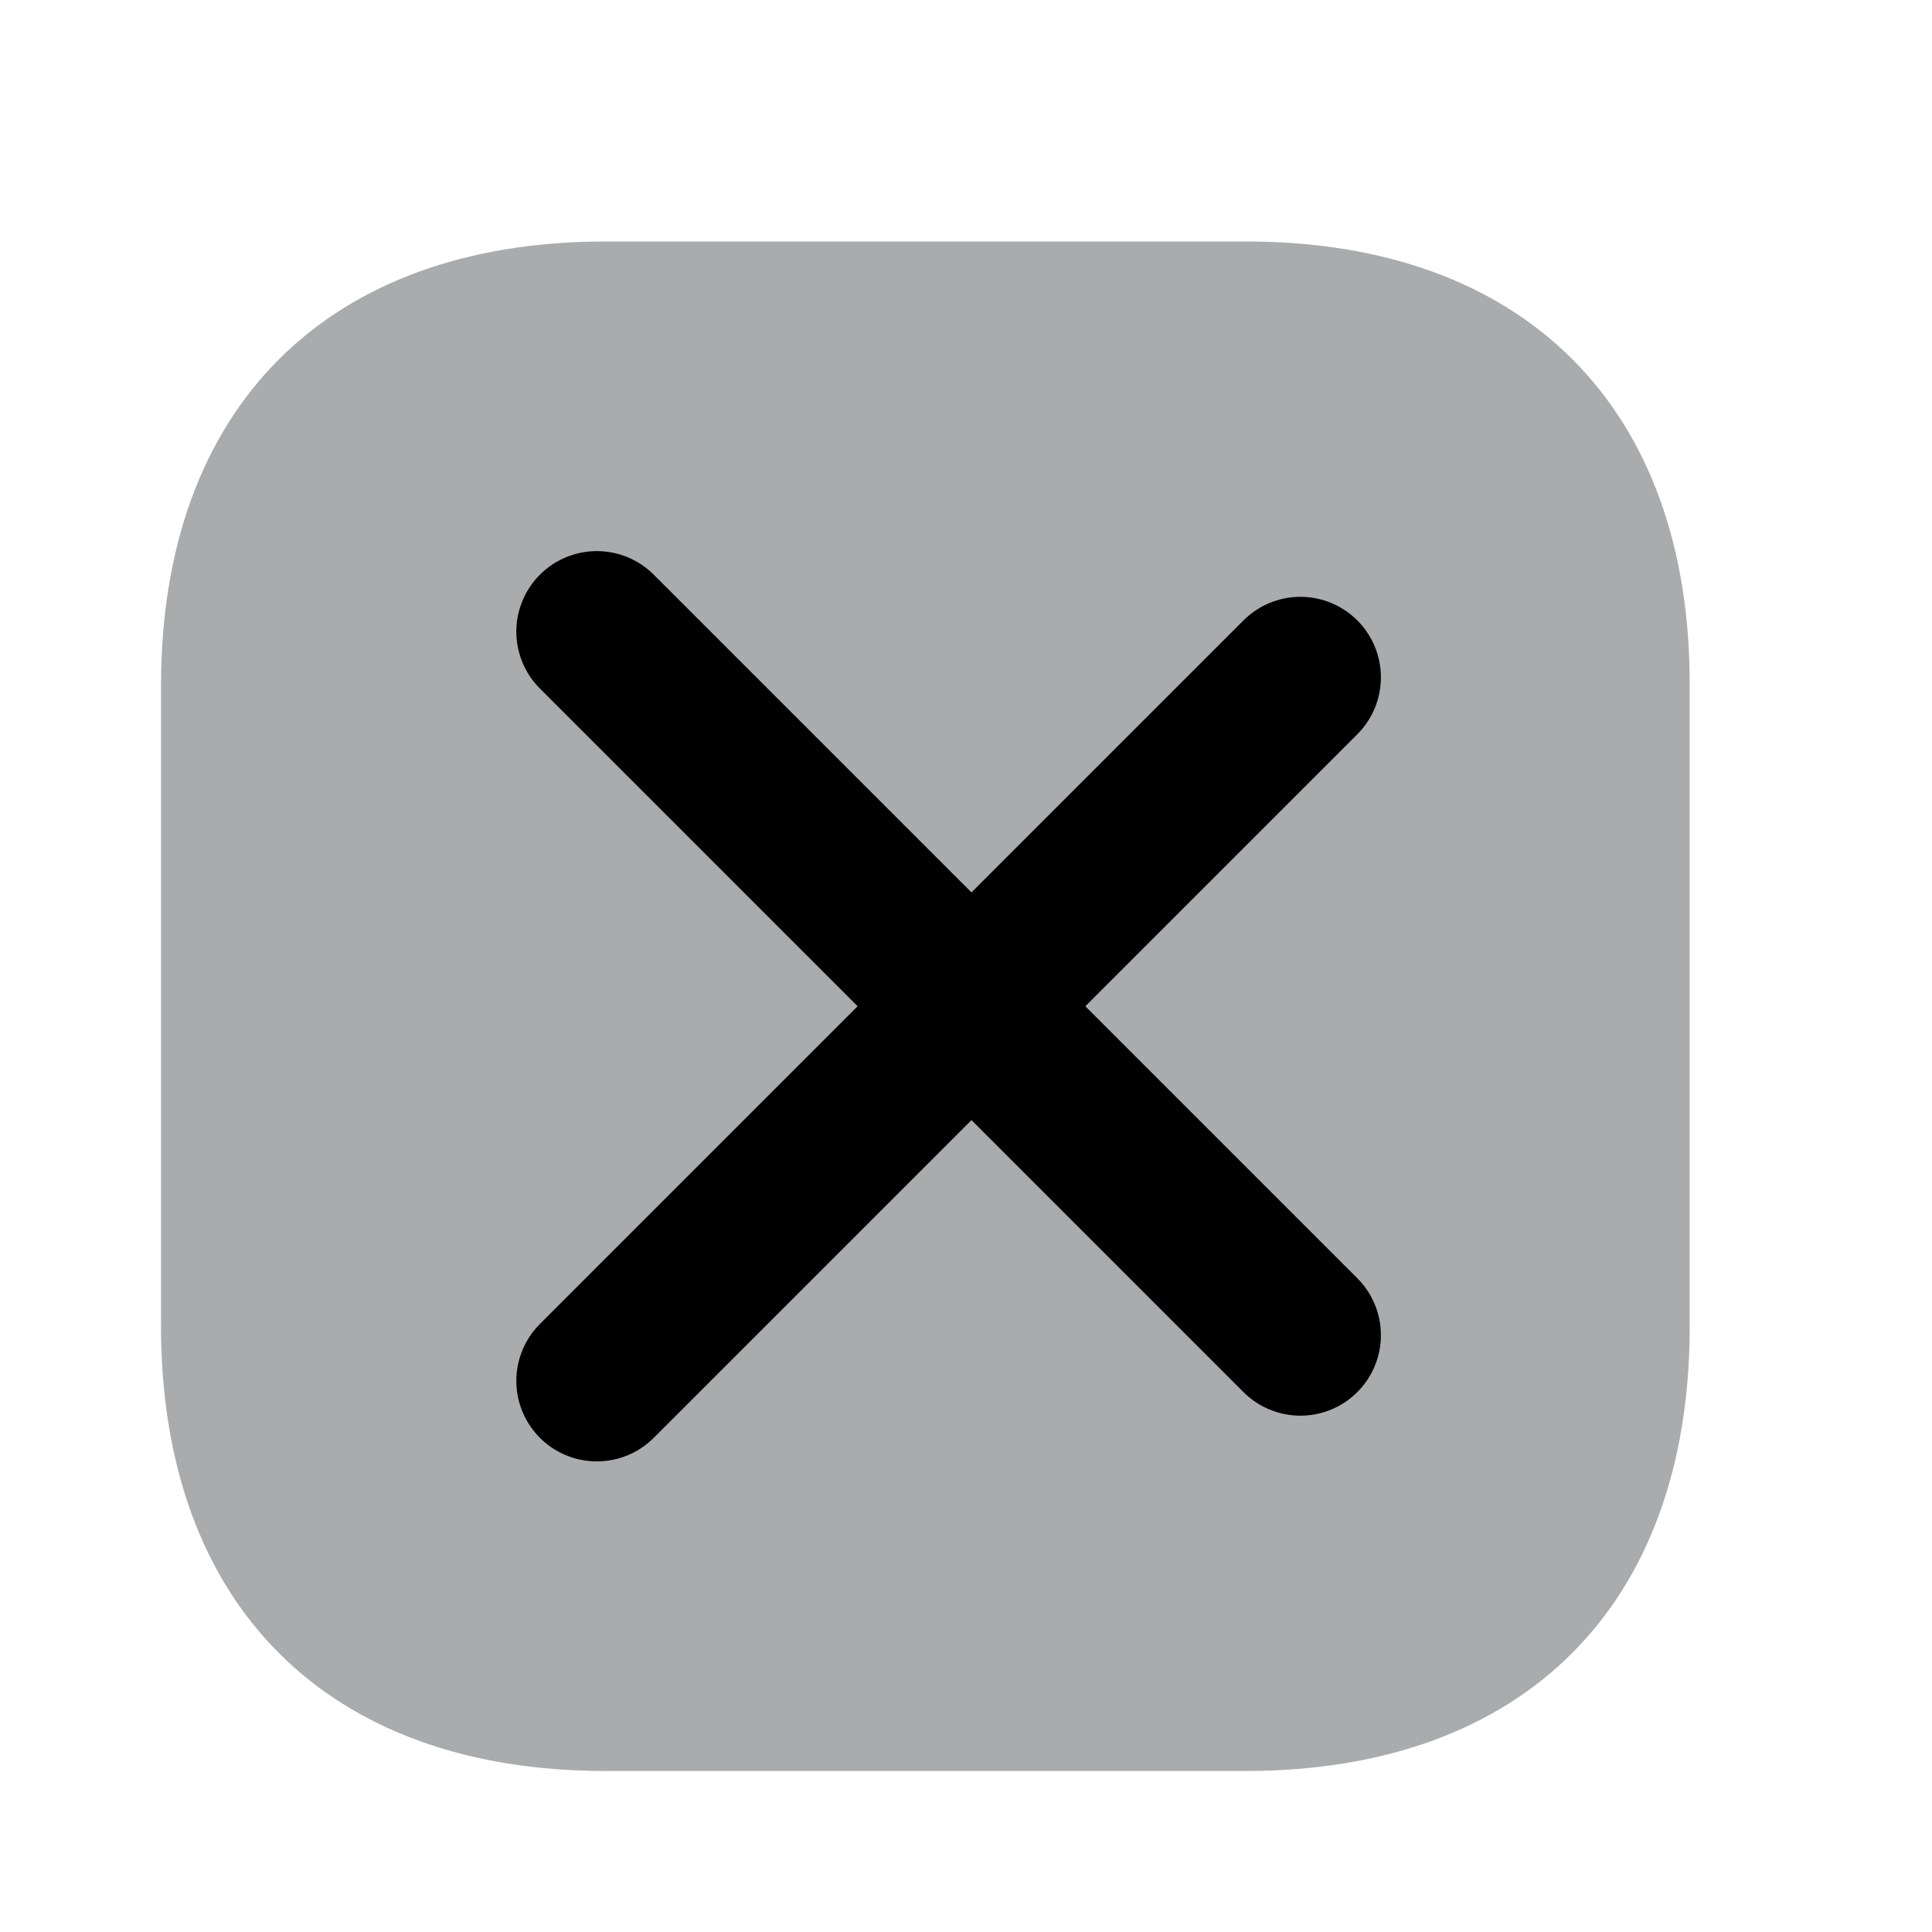 <svg width="24" height="24" viewBox="0 0 24 24" fill="none" xmlns="http://www.w3.org/2000/svg">
<path opacity="0.4" d="M15.48 3H7.52C4.07 3 2 5.06 2 8.52V16.47C2 19.94 4.07 22 7.52 22H15.47C18.93 22 20.99 19.94 20.99 16.48V8.52C21 5.06 18.93 3 15.48 3Z" fill="#292D32"/>
<line x1="7.414" y1="7.846" x2="16.154" y2="16.586" stroke="black" stroke-width="2" stroke-linecap="round"/>
<line x1="16.154" y1="8.414" x2="7.414" y2="17.154" stroke="black" stroke-width="2" stroke-linecap="round"/>
</svg>

